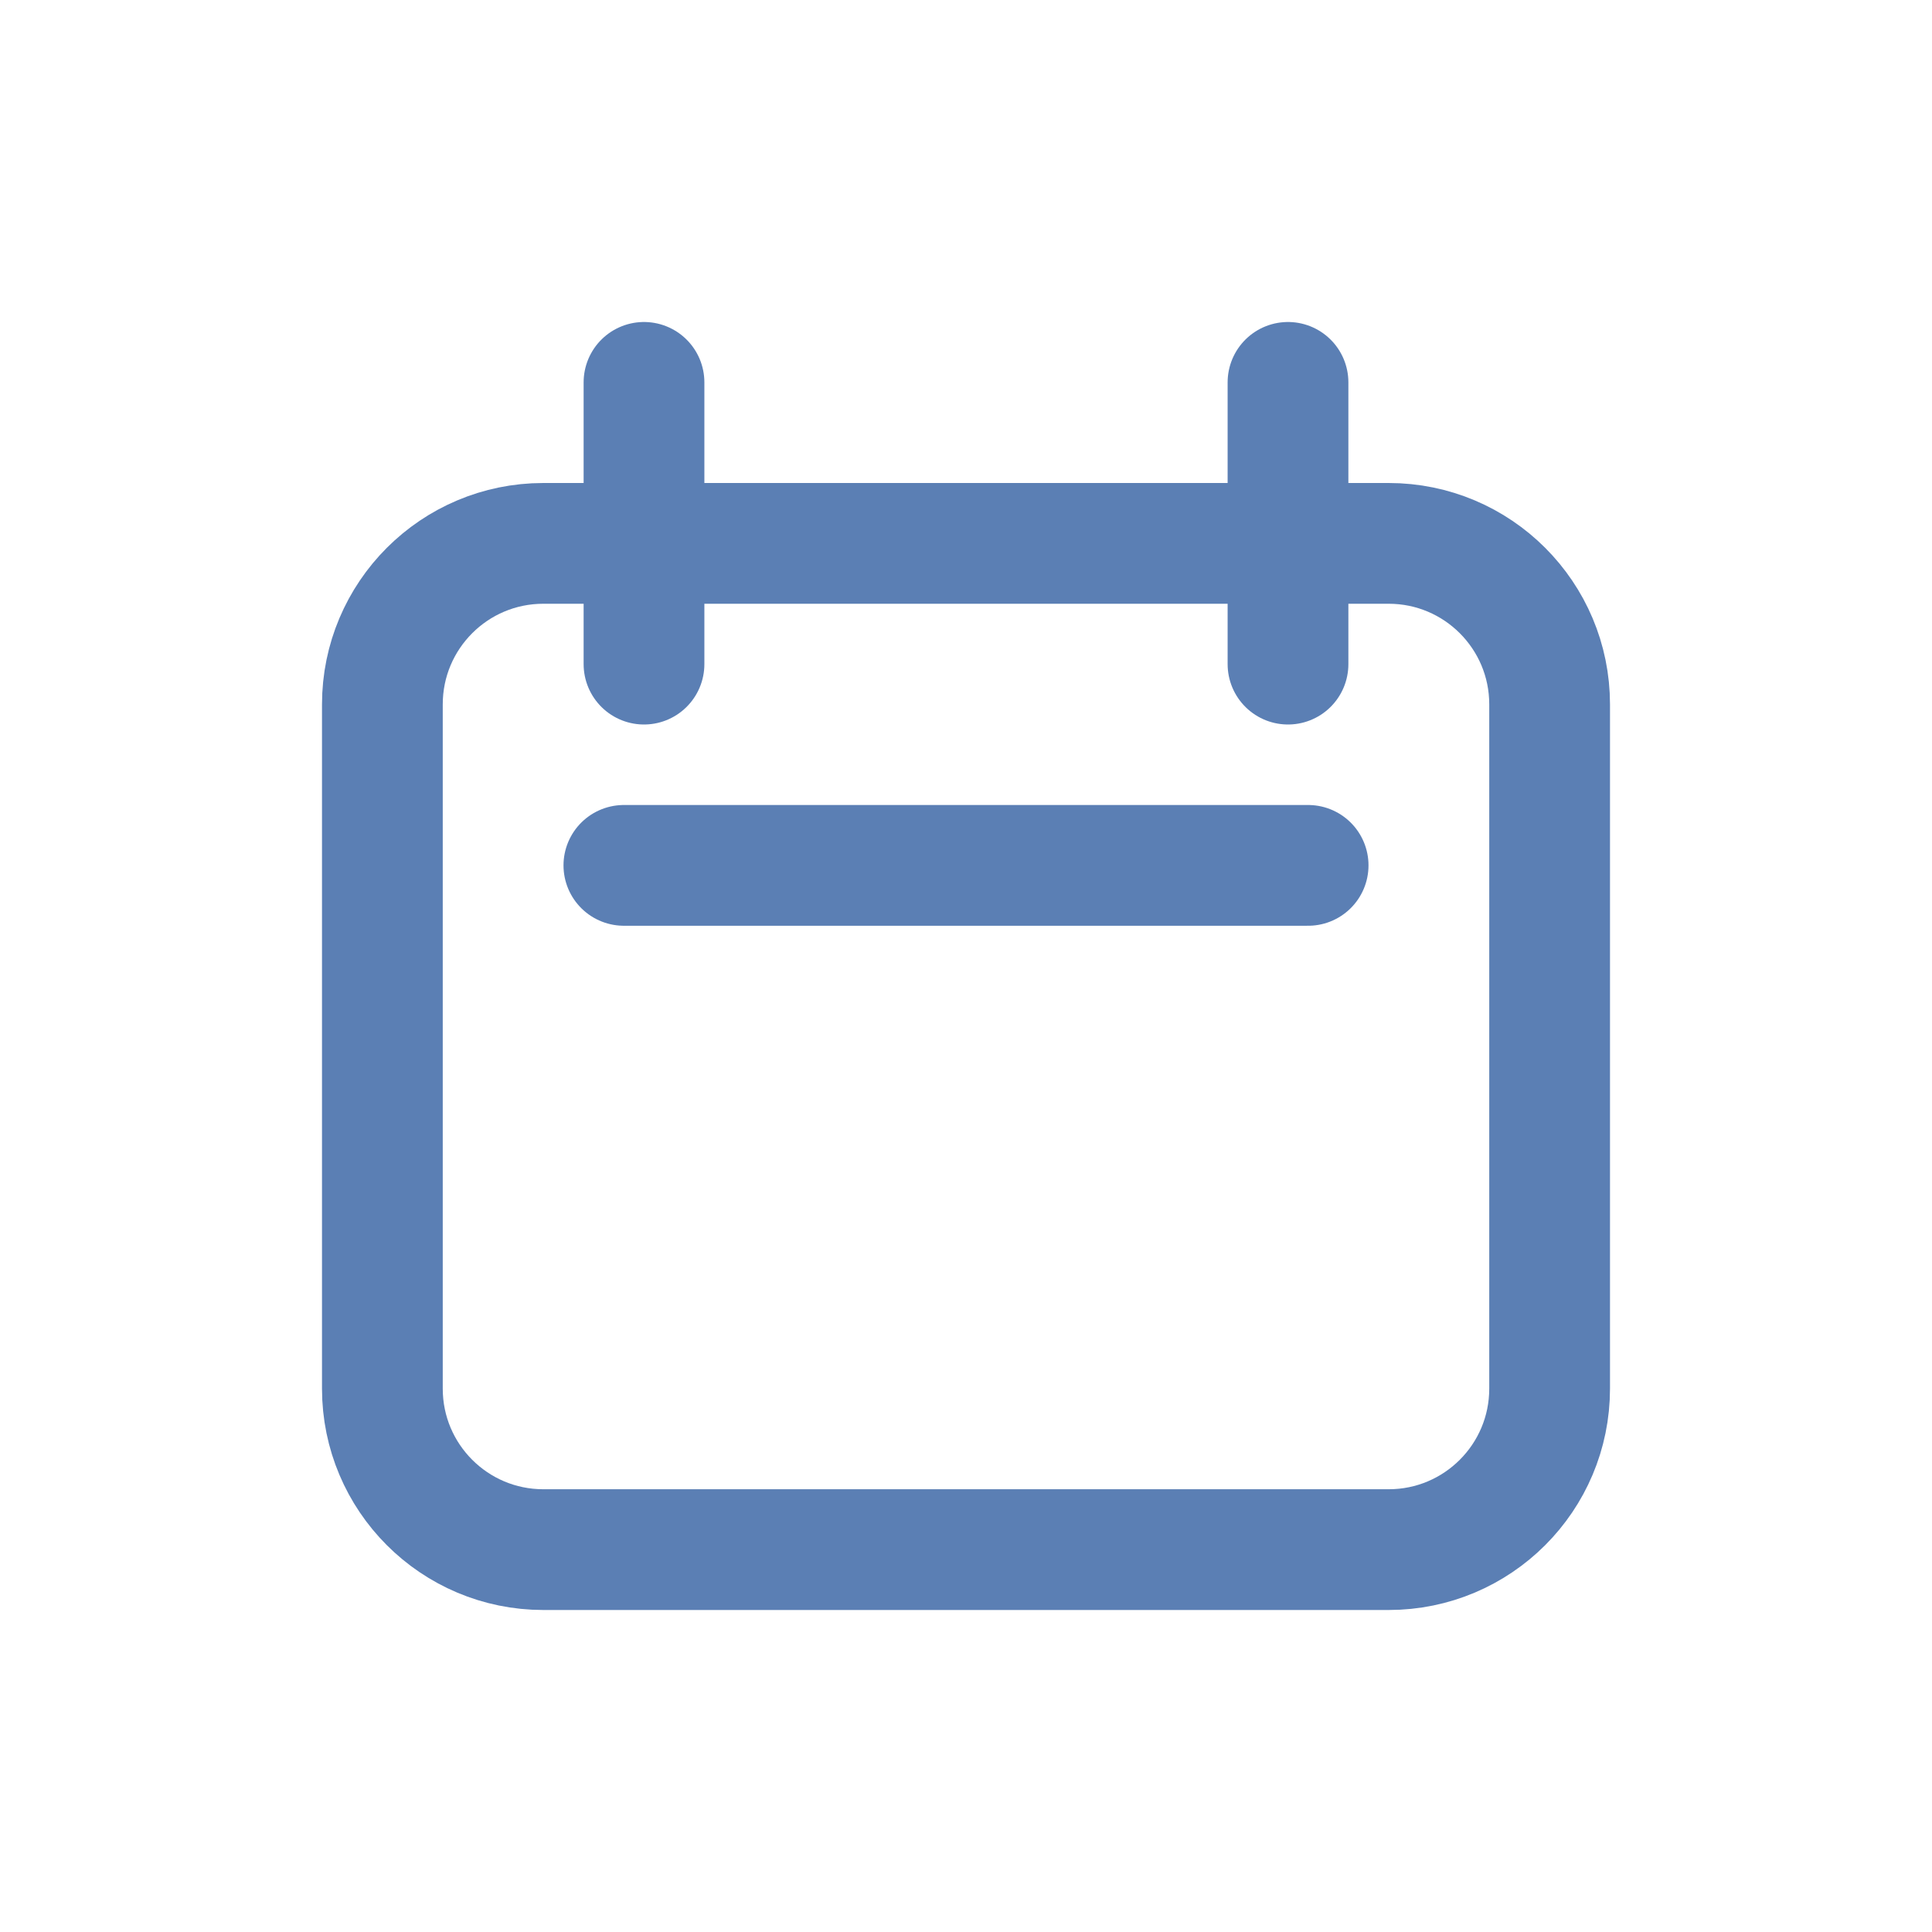 <svg width="24" height="24" viewBox="0 0 24 24" fill="none" xmlns="http://www.w3.org/2000/svg">
<path d="M8 4.75V8.25M16 4.75V8.25M7.75 10.75H16.25M6.75 19.25H17.25C18.355 19.25 19.25 18.355 19.25 17.25V8.75C19.25 7.645 18.355 6.75 17.25 6.75H6.75C5.645 6.75 4.75 7.645 4.75 8.75V17.25C4.75 18.355 5.645 19.25 6.75 19.25Z" stroke="#5B7FB4" stroke-width="1.5" stroke-linecap="round" stroke-linejoin="round"/>
</svg>
